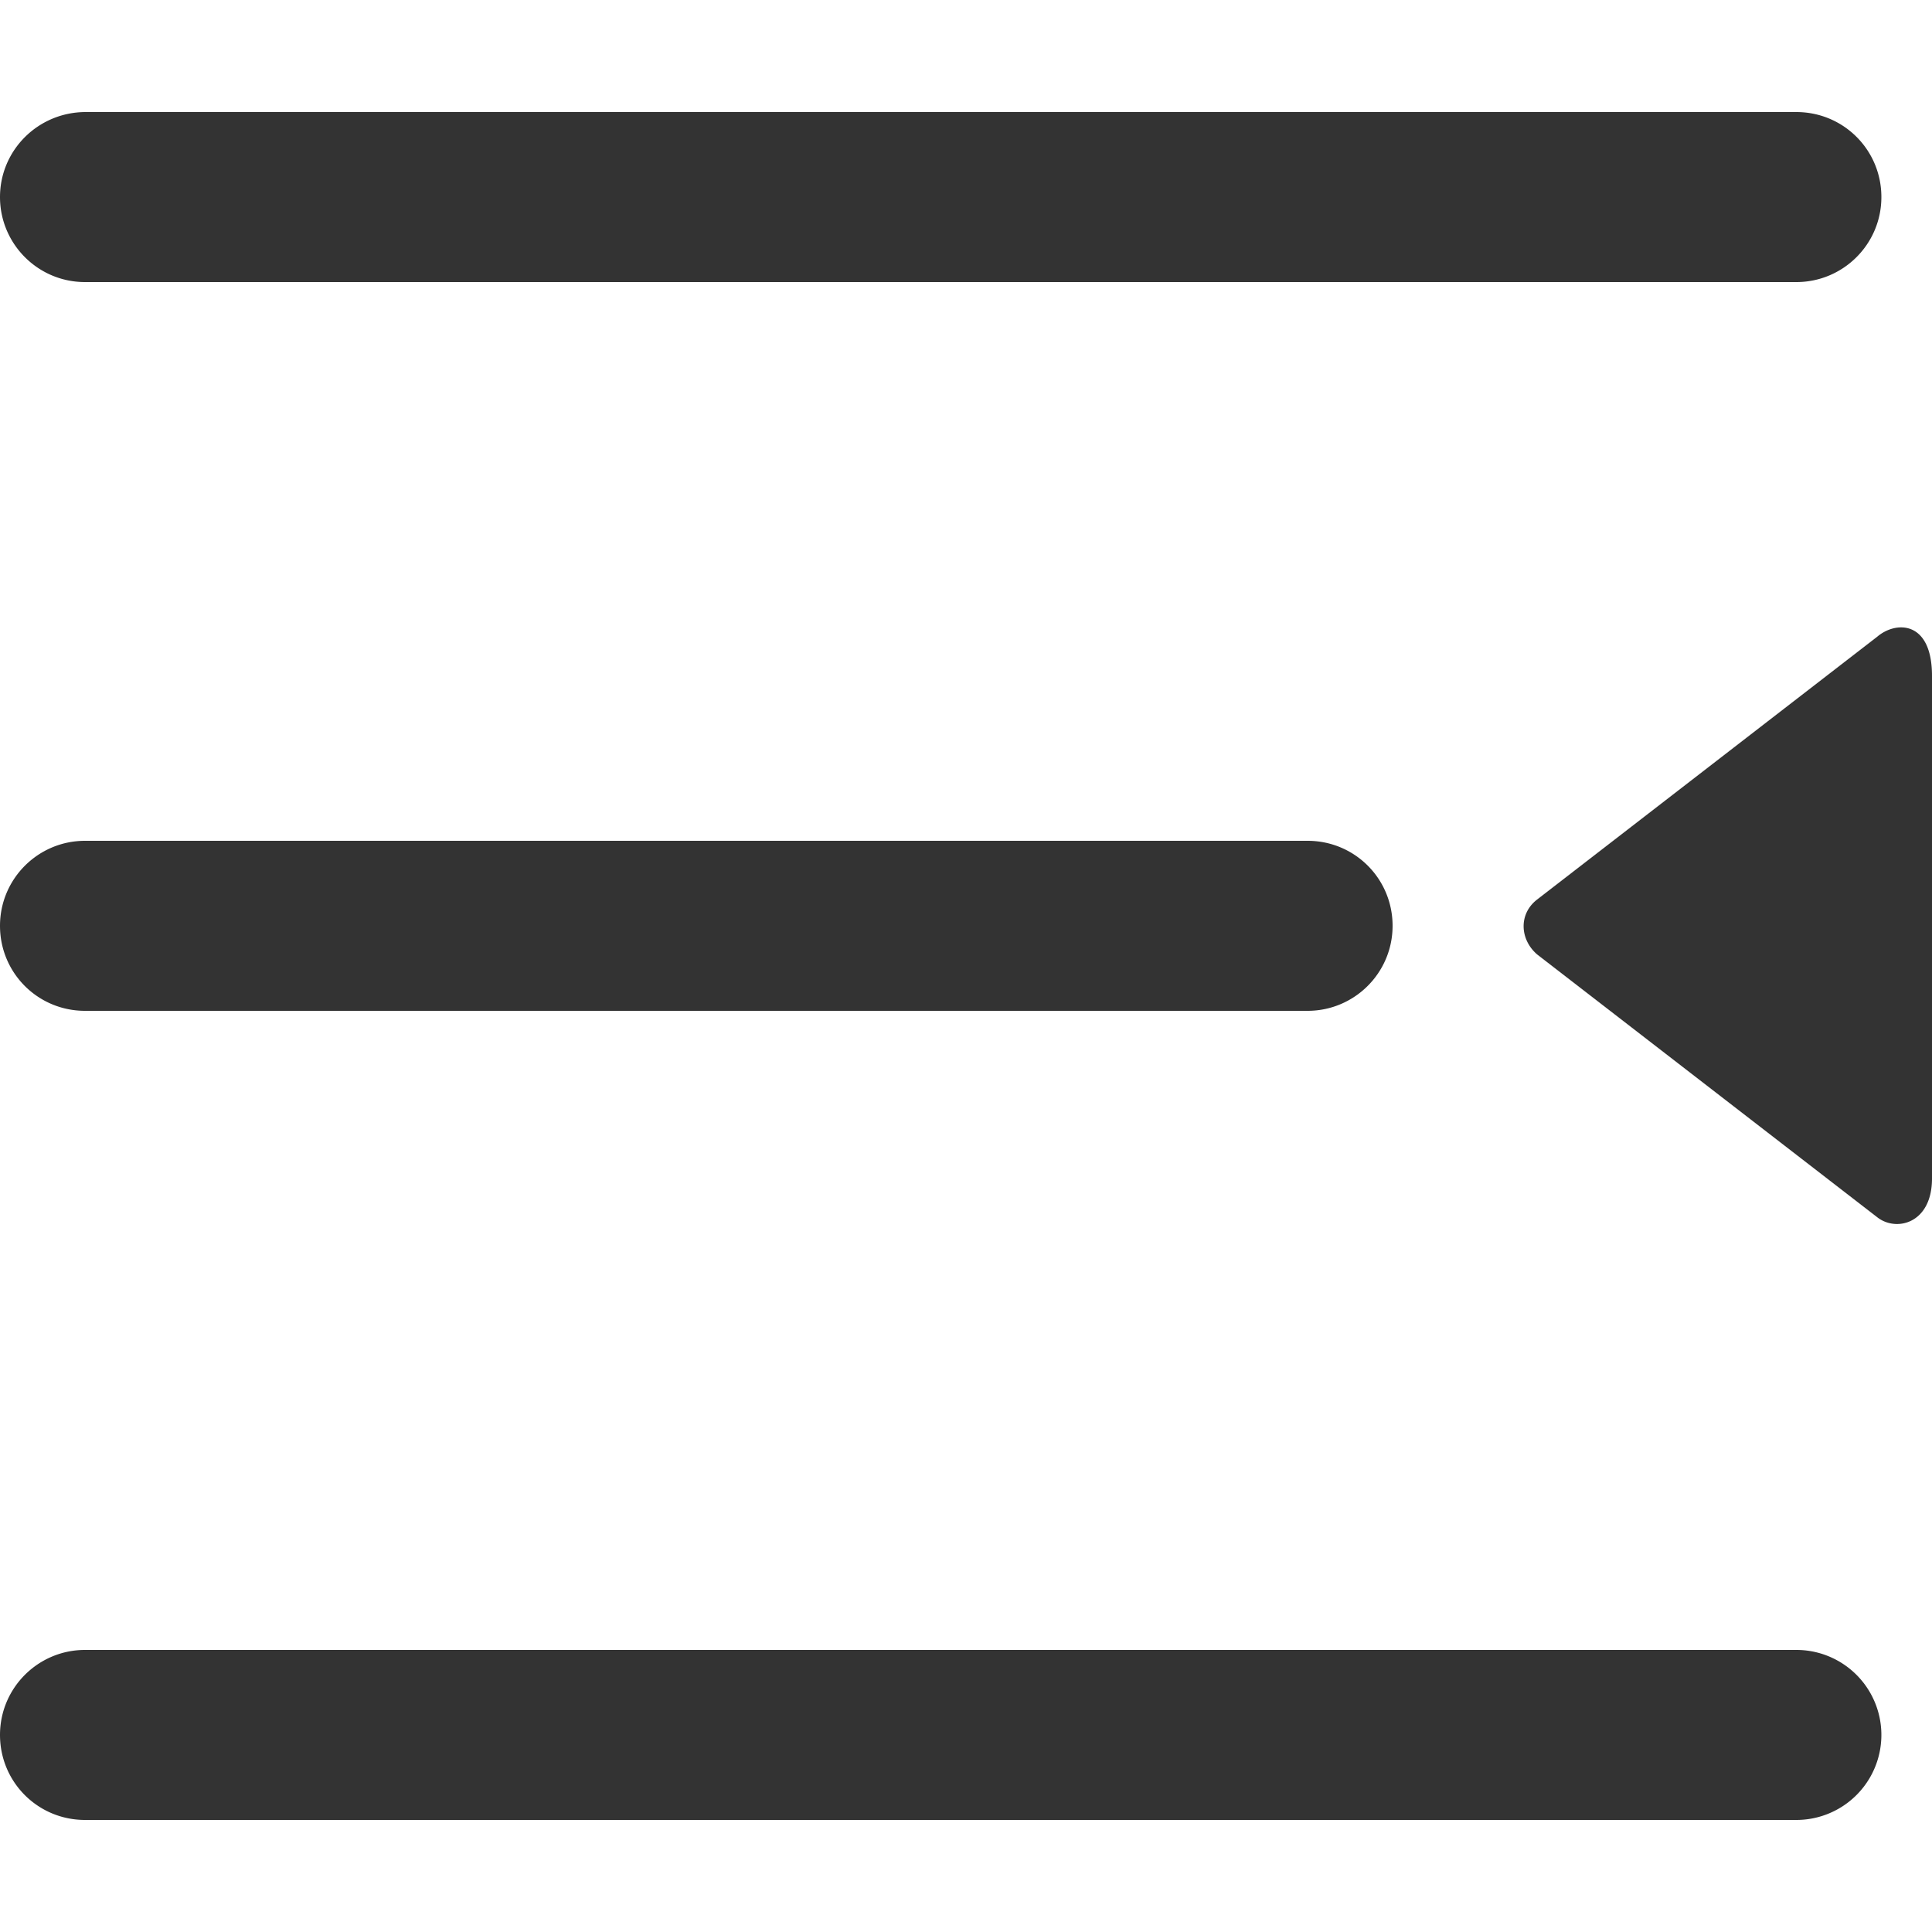 <?xml version="1.0" standalone="no"?><!DOCTYPE svg PUBLIC "-//W3C//DTD SVG 1.1//EN" "http://www.w3.org/Graphics/SVG/1.1/DTD/svg11.dtd"><svg class="icon" width="200px" height="200.00px" viewBox="0 0 1024 1024" version="1.1" xmlns="http://www.w3.org/2000/svg"><path fill="#333333" d="M994.918 337.51l-180.224 139.264c-9.83 7.578-9.216 21.094 0 29.082l180.224 139.264c10.035 7.987 29.082 3.482 29.082-20.48V358.195c0-29.286-19.046-29.286-29.082-20.685zM45.056 149.504h907.059c24.781 0 45.056-20.07 45.056-45.056s-20.07-45.056-45.056-45.056H45.056C20.07 59.597 0 79.667 0 104.448s20.07 45.056 45.056 45.056zM45.056 535.757h647.987c24.781 0 45.056-20.07 45.056-45.056s-20.07-45.056-45.056-45.056H45.056c-24.781 0-45.056 20.07-45.056 45.056s20.07 45.056 45.056 45.056zM952.115 874.496H45.056c-24.781 0-45.056 20.07-45.056 45.056s20.07 45.056 45.056 45.056h907.059a45.056 45.056 0 0 0 0-90.112z" /></svg>